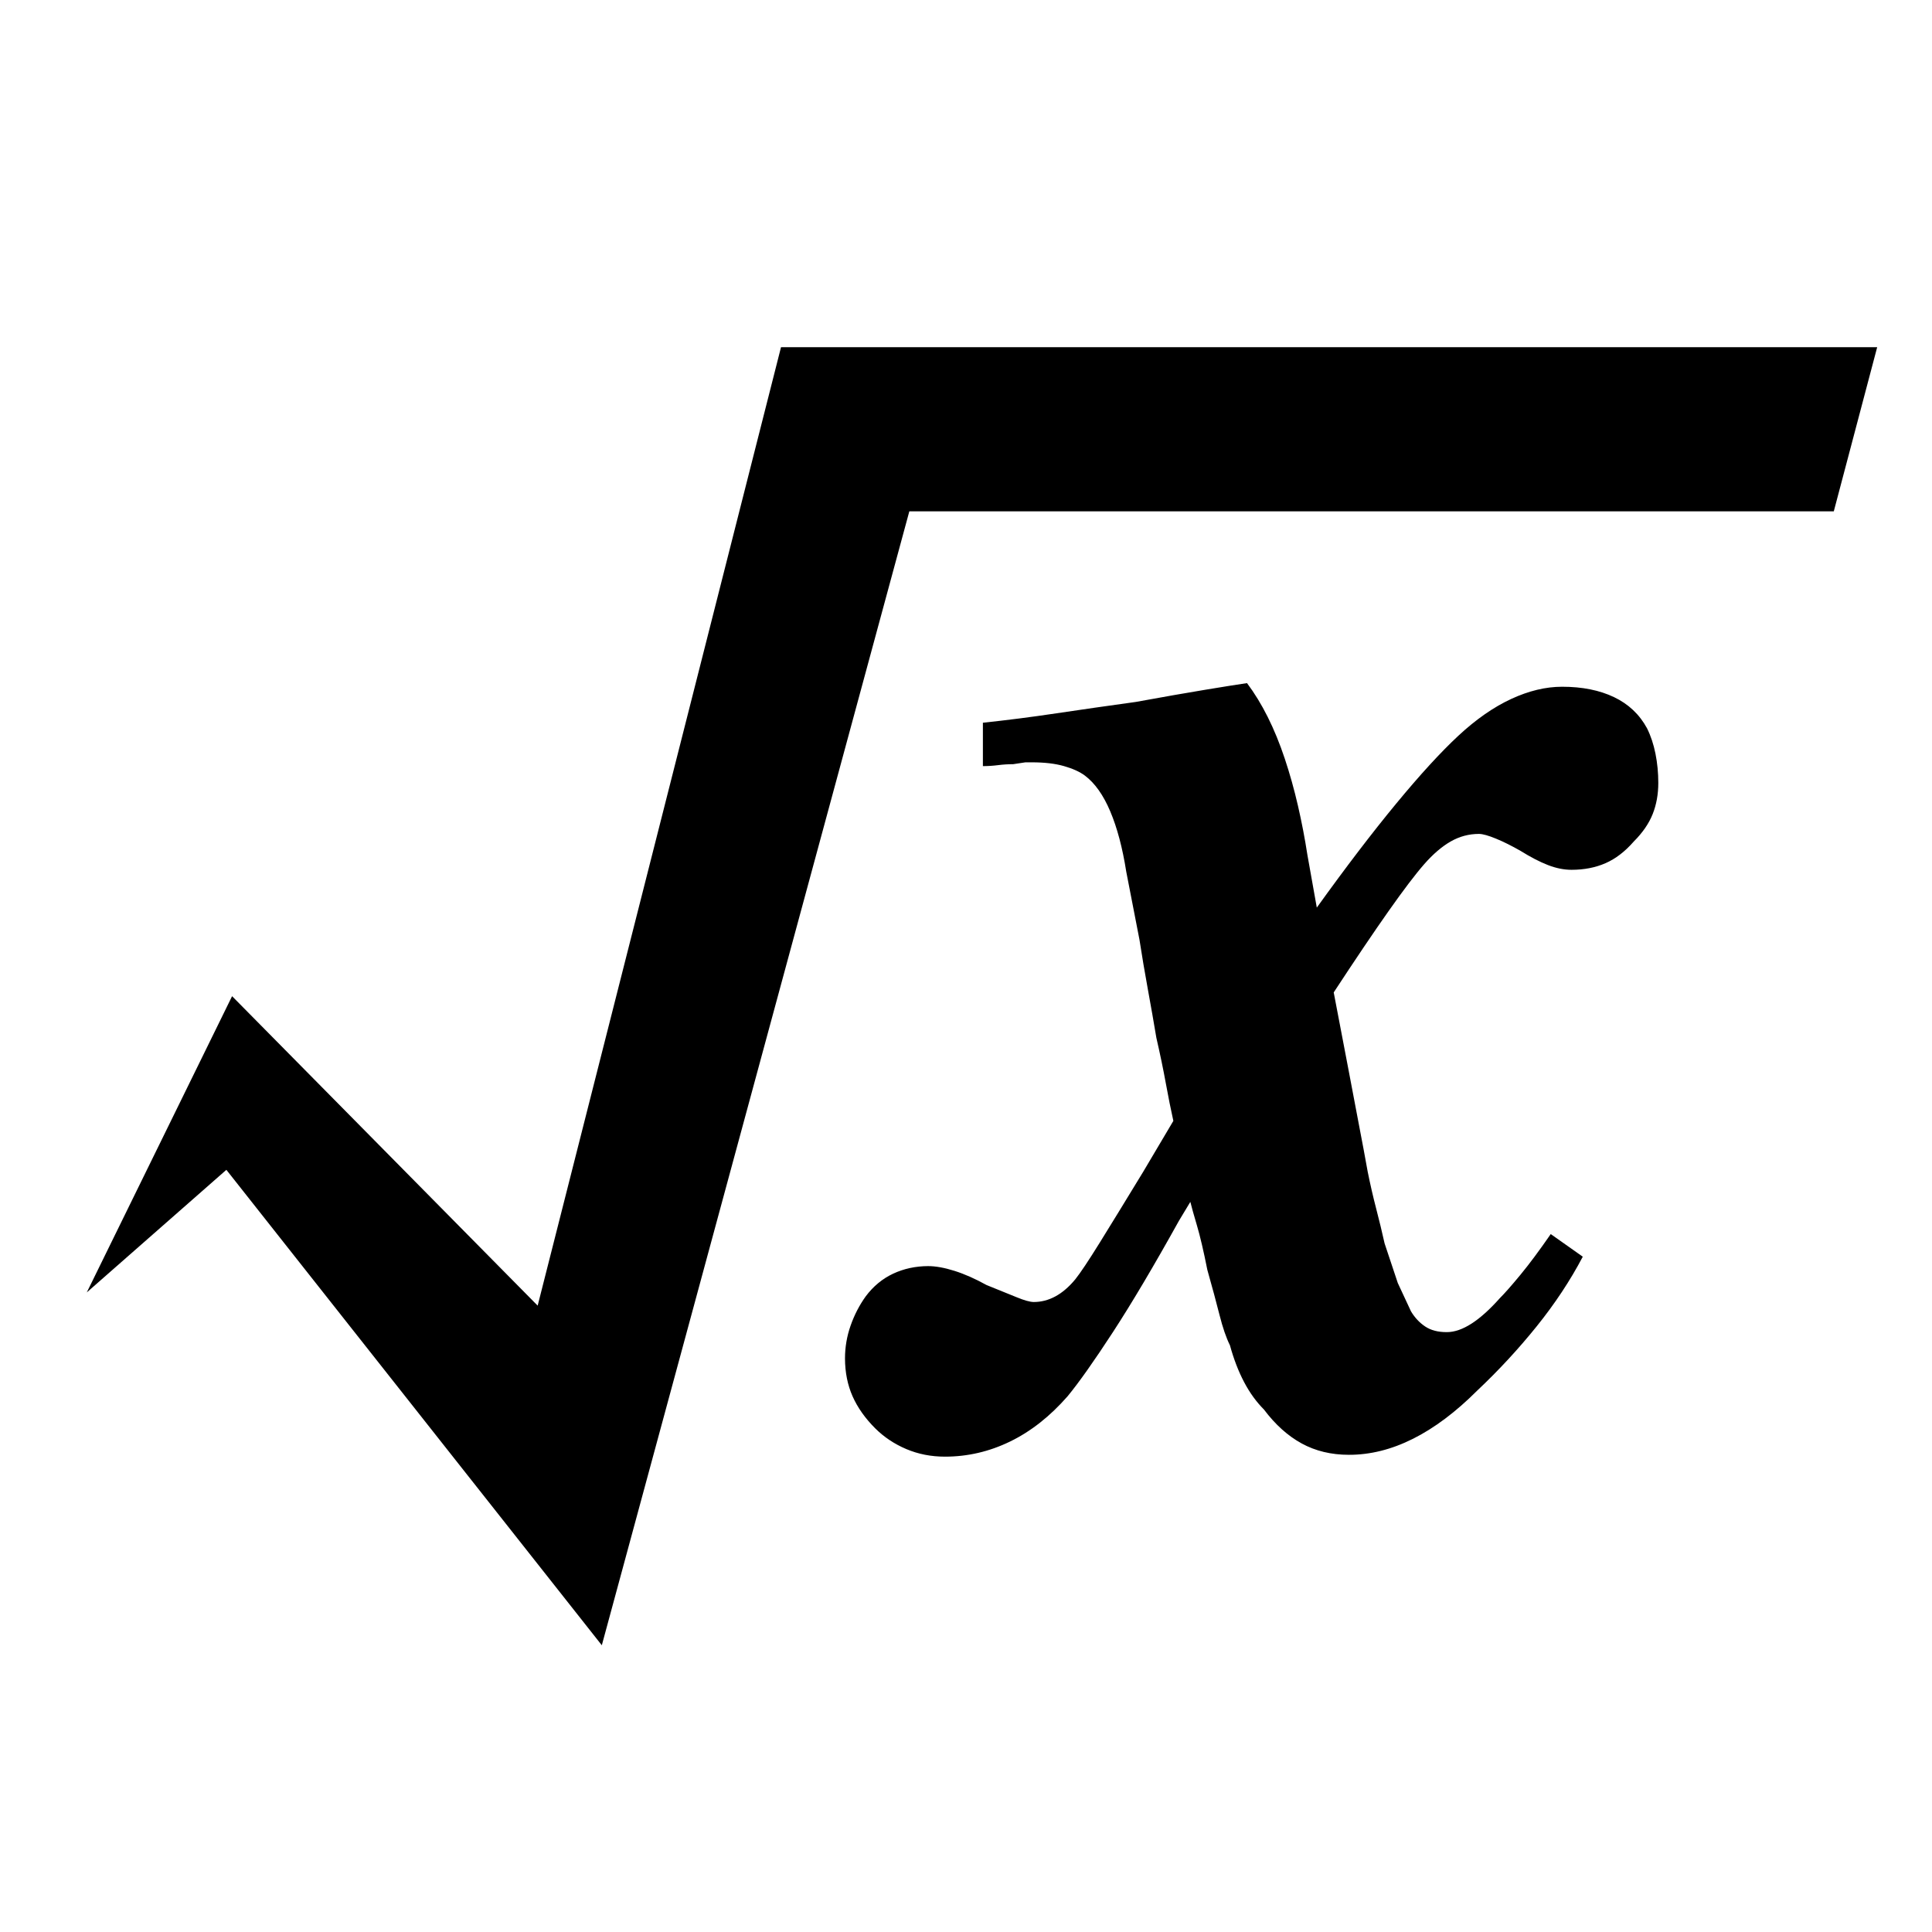 <svg xmlns="http://www.w3.org/2000/svg" class="cel-icon cel-icon-stroke-width" viewBox="0 0 24 24"><path d="M2.883 12.375l-1.805 3.68 1.734-1.523 4.664 5.906 3.82-14.086H22.78l.539-2.039H9.702L6.679 16.219zm13.476-1.102q.539-.75.984-1.289t.773-.844.656-.457.633-.152q.375 0 .645.129t.41.387q.07.141.105.316t.035.363q0 .211-.07.387t-.234.34q-.164.188-.352.27t-.422.082q-.141 0-.293-.059t-.34-.176q-.164-.094-.305-.152t-.211-.059q-.188 0-.352.094t-.328.281-.445.586-.68 1.008l.188.984q.07.375.129.68t.105.563q.047.234.105.457t.105.434l.164.492.164.352q.07.117.176.188t.27.07q.141 0 .305-.105t.352-.316q.094-.094.258-.293t.375-.504l.398.281q-.234.445-.574.867t-.738.797q-.398.398-.797.598t-.797.199q-.328 0-.586-.141t-.469-.422q-.141-.141-.246-.34t-.176-.457q-.07-.141-.129-.375t-.152-.563q-.07-.352-.129-.551t-.082-.293l-.141.234q-.469.844-.82 1.383t-.563.797q-.328.375-.715.563t-.809.188q-.258 0-.48-.094t-.387-.258q-.188-.188-.281-.398t-.094-.469q0-.211.07-.41t.188-.363q.141-.188.34-.281t.434-.094q.141 0 .328.059t.398.176l.375.152q.141.058.211.059.141 0 .27-.07t.246-.211q.094-.117.305-.457t.539-.879l.375-.633q-.047-.211-.094-.469t-.117-.563q-.047-.281-.105-.598t-.105-.621l-.164-.844q-.07-.445-.199-.75t-.316-.445q-.094-.07-.258-.117t-.398-.047h-.082l-.152.023q-.094 0-.188.012t-.188.012v-.539q.445-.047.914-.117t.984-.141q.516-.094.867-.152t.516-.082q.141.188.258.422t.211.516.164.586.117.609l.117.656z"/></svg>